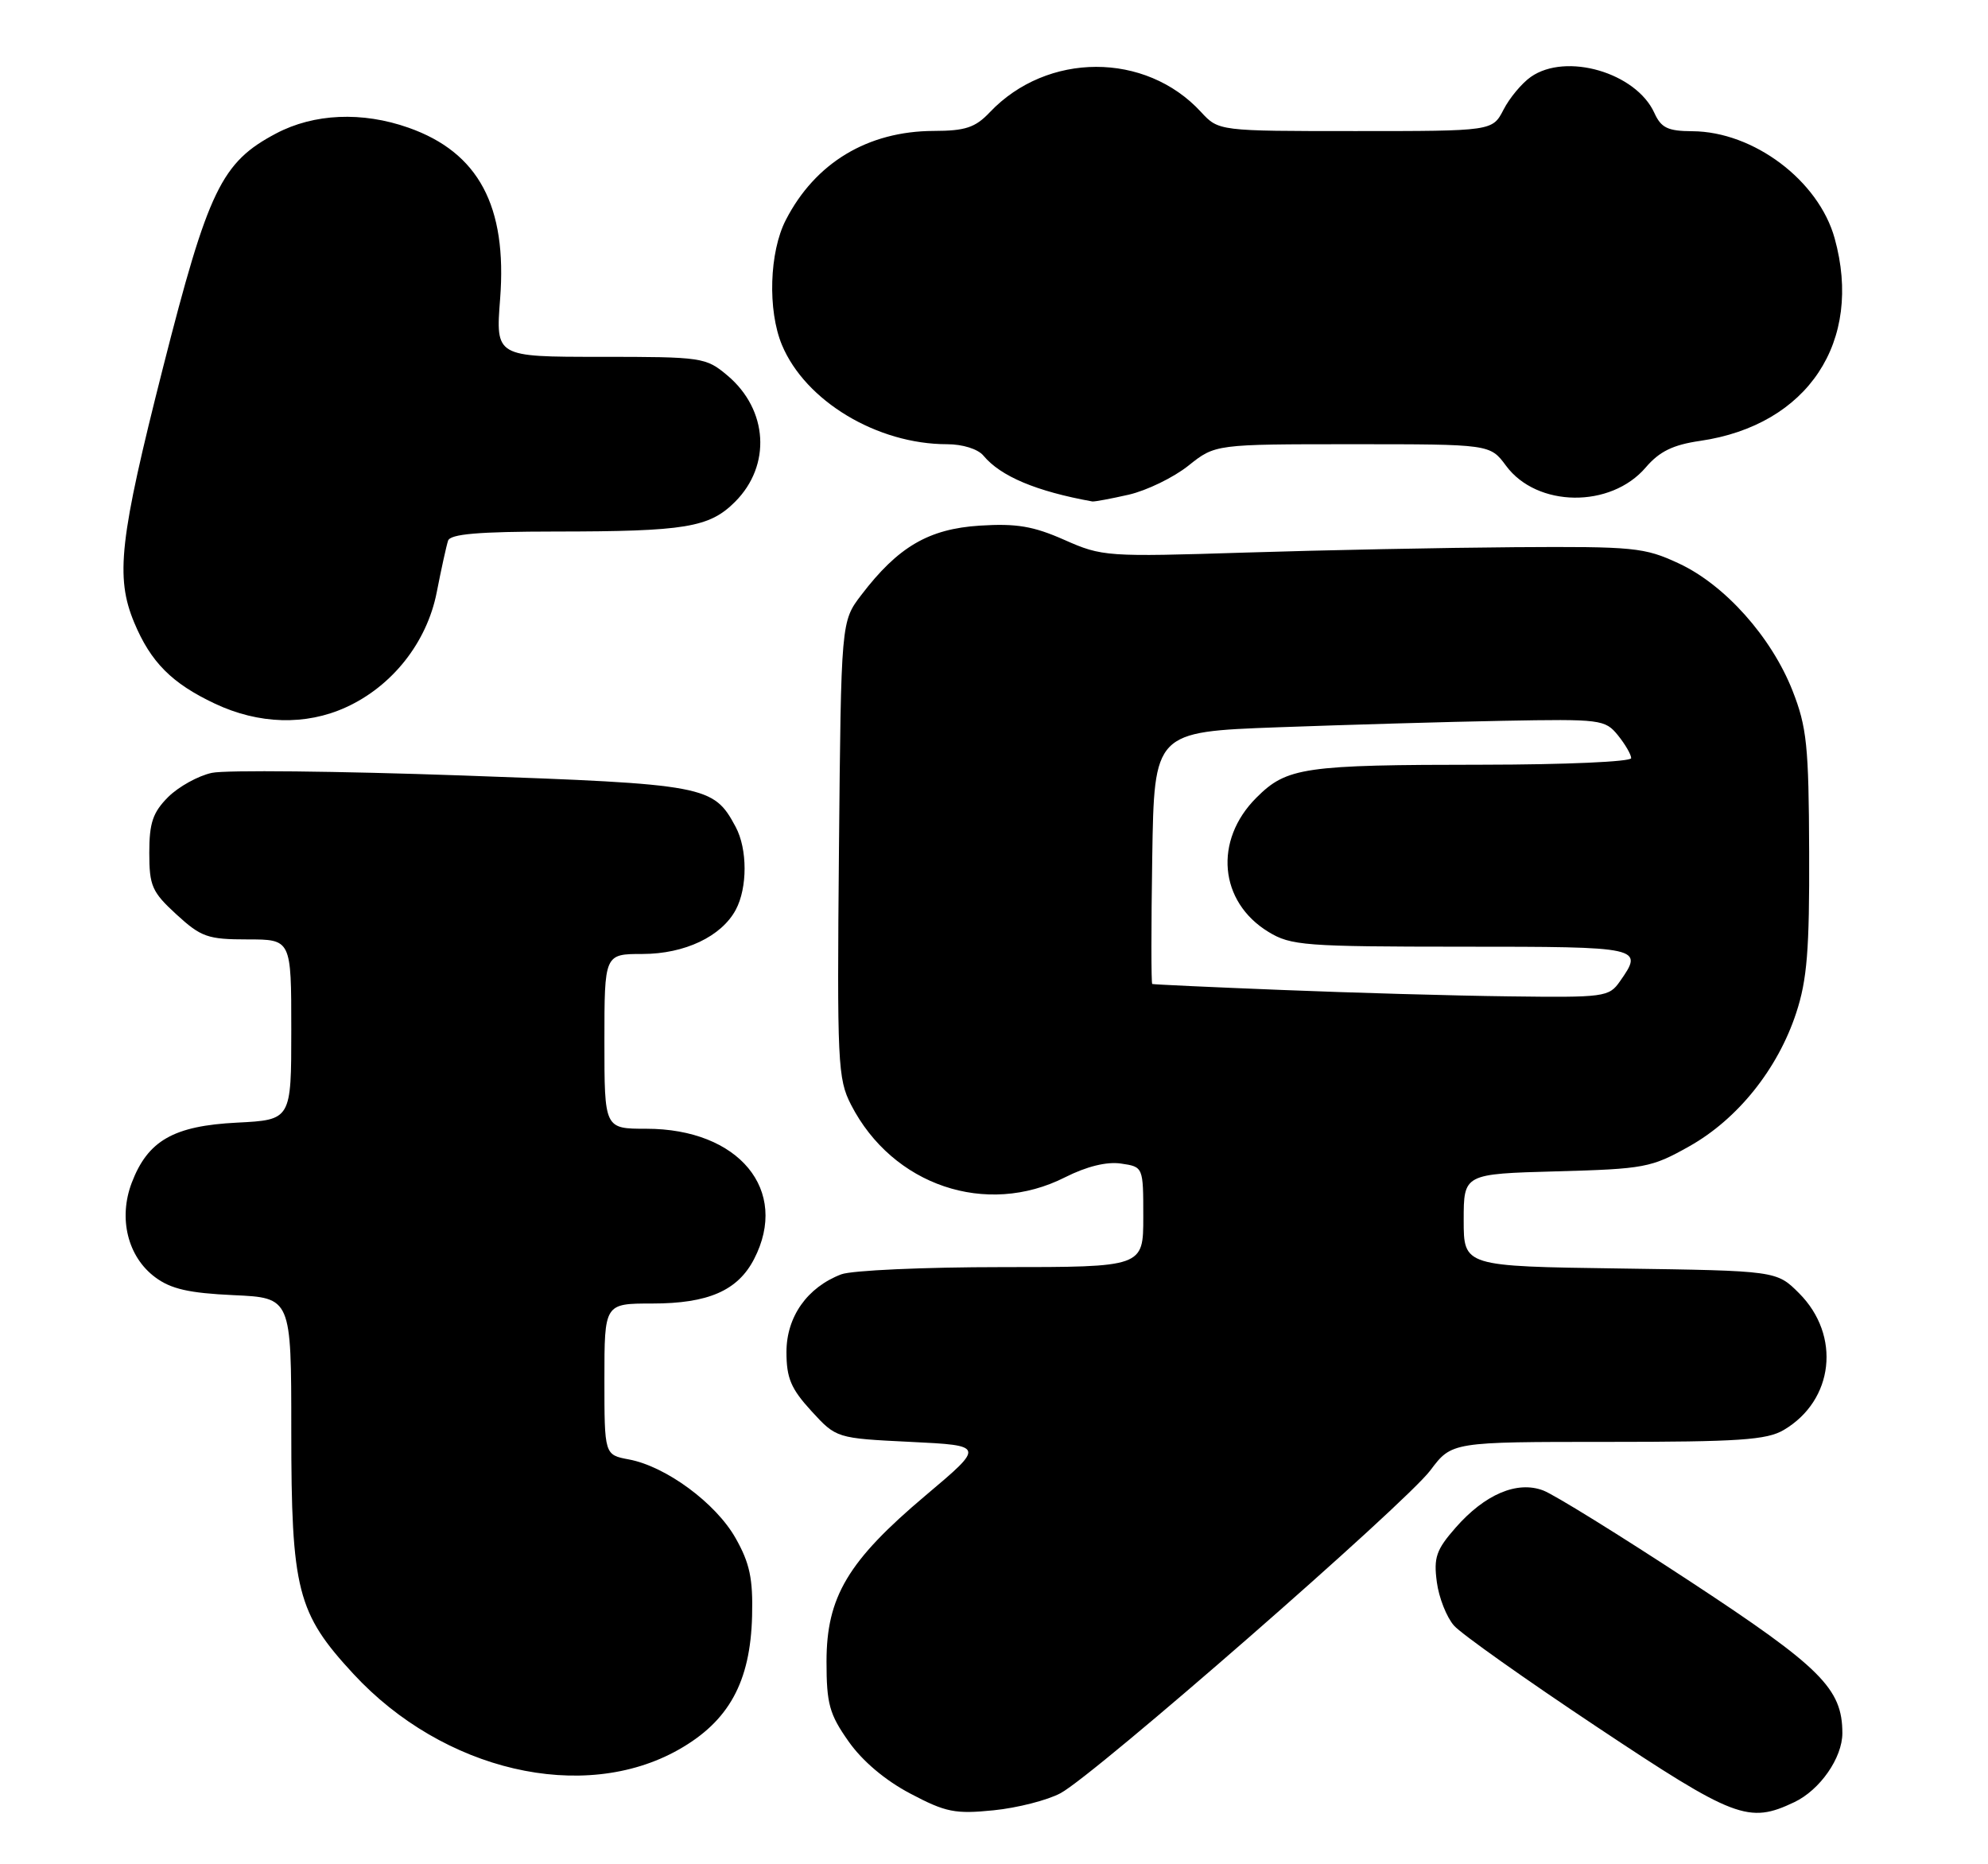 <?xml version="1.0" encoding="UTF-8" standalone="no"?>
<!DOCTYPE svg PUBLIC "-//W3C//DTD SVG 1.1//EN" "http://www.w3.org/Graphics/SVG/1.1/DTD/svg11.dtd" >
<svg xmlns="http://www.w3.org/2000/svg" xmlns:xlink="http://www.w3.org/1999/xlink" version="1.1" viewBox="0 0 273 256">
 <g >
 <path fill="currentColor"
d=" M 145.64 246.24 C 150.37 243.70 192.99 206.49 196.43 201.90 C 199.36 198.00 199.36 198.00 220.77 198.00 C 238.81 198.00 242.63 197.74 244.96 196.36 C 251.84 192.30 252.84 183.38 247.06 177.59 C 243.97 174.50 243.97 174.50 222.48 174.19 C 201.00 173.89 201.00 173.89 201.00 167.55 C 201.00 161.20 201.00 161.20 213.75 160.85 C 225.84 160.52 226.78 160.34 232.00 157.40 C 238.63 153.67 244.13 146.80 246.66 139.10 C 248.16 134.54 248.49 130.44 248.44 117.00 C 248.39 102.39 248.12 99.85 246.16 94.85 C 243.25 87.46 236.86 80.31 230.54 77.37 C 225.82 75.17 224.40 75.03 208.00 75.14 C 198.38 75.21 181.72 75.54 171.00 75.88 C 152.00 76.48 151.36 76.44 146.17 74.14 C 141.90 72.25 139.58 71.86 134.54 72.18 C 127.53 72.63 123.33 75.08 118.28 81.70 C 115.50 85.34 115.50 85.34 115.21 116.63 C 114.94 146.01 115.04 148.15 116.87 151.71 C 122.57 162.80 135.44 167.15 146.27 161.66 C 149.23 160.17 151.98 159.49 153.94 159.78 C 157.00 160.23 157.00 160.23 157.00 167.11 C 157.00 174.00 157.00 174.00 137.57 174.00 C 126.88 174.00 116.96 174.45 115.53 174.99 C 110.86 176.77 108.00 180.81 108.00 185.66 C 108.00 189.24 108.62 190.70 111.42 193.76 C 114.85 197.50 114.85 197.50 125.04 198.00 C 135.24 198.50 135.24 198.50 127.09 205.37 C 116.45 214.34 113.50 219.28 113.50 228.16 C 113.50 233.96 113.89 235.39 116.52 239.12 C 118.41 241.82 121.57 244.49 125.02 246.30 C 129.88 248.87 131.17 249.12 136.45 248.59 C 139.72 248.26 143.86 247.20 145.64 246.24 Z  M 246.39 247.48 C 249.92 245.81 253.00 241.39 253.00 238.00 C 253.00 231.88 250.09 228.98 232.11 217.17 C 222.48 210.85 213.40 205.22 211.92 204.67 C 208.34 203.31 203.91 205.19 199.89 209.78 C 197.23 212.81 196.86 213.88 197.31 217.24 C 197.59 219.39 198.66 222.09 199.67 223.23 C 200.67 224.37 209.51 230.63 219.31 237.15 C 238.21 249.73 240.12 250.46 246.39 247.48 Z  M 93.18 240.27 C 100.09 236.37 103.05 230.98 103.28 221.90 C 103.41 216.77 102.96 214.65 101.01 211.21 C 98.30 206.41 91.45 201.36 86.36 200.41 C 83.00 199.78 83.00 199.78 83.00 189.39 C 83.00 179.00 83.00 179.00 89.55 179.00 C 97.26 179.00 101.31 177.23 103.55 172.90 C 108.45 163.44 101.47 155.00 88.75 155.00 C 83.00 155.00 83.00 155.00 83.00 143.00 C 83.00 131.00 83.00 131.00 88.25 131.00 C 94.03 130.99 99.07 128.60 101.04 124.93 C 102.66 121.90 102.65 116.59 101.03 113.56 C 97.98 107.86 97.04 107.68 63.50 106.49 C 46.45 105.89 30.97 105.72 29.09 106.13 C 27.22 106.53 24.52 108.03 23.09 109.45 C 20.99 111.56 20.50 112.99 20.50 117.10 C 20.50 121.66 20.87 122.49 24.24 125.58 C 27.62 128.68 28.53 129.00 33.99 129.00 C 40.00 129.00 40.00 129.00 40.00 141.39 C 40.00 153.78 40.00 153.78 32.55 154.16 C 23.84 154.60 20.30 156.62 18.09 162.42 C 16.23 167.31 17.54 172.60 21.32 175.40 C 23.48 177.01 25.97 177.57 32.07 177.85 C 40.00 178.21 40.00 178.21 40.00 196.43 C 40.00 218.37 40.80 221.51 48.54 229.87 C 60.88 243.20 80.07 247.67 93.18 240.27 Z  M 47.50 97.13 C 53.86 94.24 58.62 88.22 59.97 81.35 C 60.60 78.13 61.30 74.94 61.53 74.25 C 61.83 73.33 65.69 73.00 76.22 72.99 C 94.15 72.98 97.41 72.44 100.94 68.91 C 105.94 63.91 105.48 56.26 99.89 51.56 C 96.93 49.07 96.44 49.00 82.45 49.00 C 68.06 49.00 68.06 49.00 68.68 41.03 C 69.66 28.30 65.72 20.93 56.11 17.54 C 49.74 15.29 43.11 15.58 37.91 18.33 C 30.41 22.29 28.60 26.03 22.38 50.50 C 16.41 74.02 15.82 79.23 18.43 85.49 C 20.70 90.93 23.60 93.84 29.50 96.62 C 35.53 99.47 41.98 99.65 47.50 97.13 Z  M 155.00 67.93 C 157.47 67.36 161.16 65.57 163.19 63.95 C 166.88 61.00 166.88 61.00 185.75 61.00 C 204.62 61.00 204.62 61.00 206.81 63.95 C 211.05 69.70 221.19 69.82 226.00 64.19 C 227.88 61.99 229.74 61.08 233.48 60.54 C 248.26 58.38 255.88 46.90 251.94 32.72 C 249.74 24.79 240.81 18.07 232.41 18.02 C 229.03 18.00 228.12 17.57 227.18 15.50 C 224.66 9.97 215.06 7.17 210.22 10.56 C 208.99 11.42 207.30 13.44 206.47 15.06 C 204.95 18.00 204.95 18.00 186.15 18.00 C 167.35 18.00 167.35 18.00 164.92 15.37 C 157.31 7.10 143.79 7.12 135.92 15.42 C 133.93 17.52 132.57 17.97 128.22 17.98 C 119.16 18.01 111.95 22.35 107.91 30.21 C 105.64 34.61 105.40 42.62 107.38 47.37 C 110.60 55.08 120.45 61.00 130.06 61.00 C 132.19 61.00 134.30 61.66 135.05 62.57 C 137.41 65.41 142.30 67.47 150.00 68.86 C 150.28 68.91 152.53 68.49 155.00 67.93 Z  M 176.00 135.94 C 166.38 135.56 158.38 135.19 158.23 135.12 C 158.08 135.05 158.08 127.24 158.23 117.75 C 158.50 100.50 158.50 100.50 175.50 99.87 C 184.85 99.53 198.77 99.12 206.43 98.98 C 219.82 98.73 220.42 98.80 222.18 100.97 C 223.18 102.21 224.00 103.62 224.00 104.11 C 224.00 104.60 214.89 105.00 203.75 105.01 C 179.01 105.02 176.71 105.36 172.53 109.54 C 166.65 115.41 167.41 123.84 174.19 127.97 C 177.26 129.85 179.19 129.99 200.75 130.00 C 225.54 130.00 225.76 130.05 222.44 134.78 C 220.95 136.91 220.31 136.99 207.19 136.82 C 199.66 136.73 185.62 136.33 176.00 135.94 Z "/>
</g>
</svg>